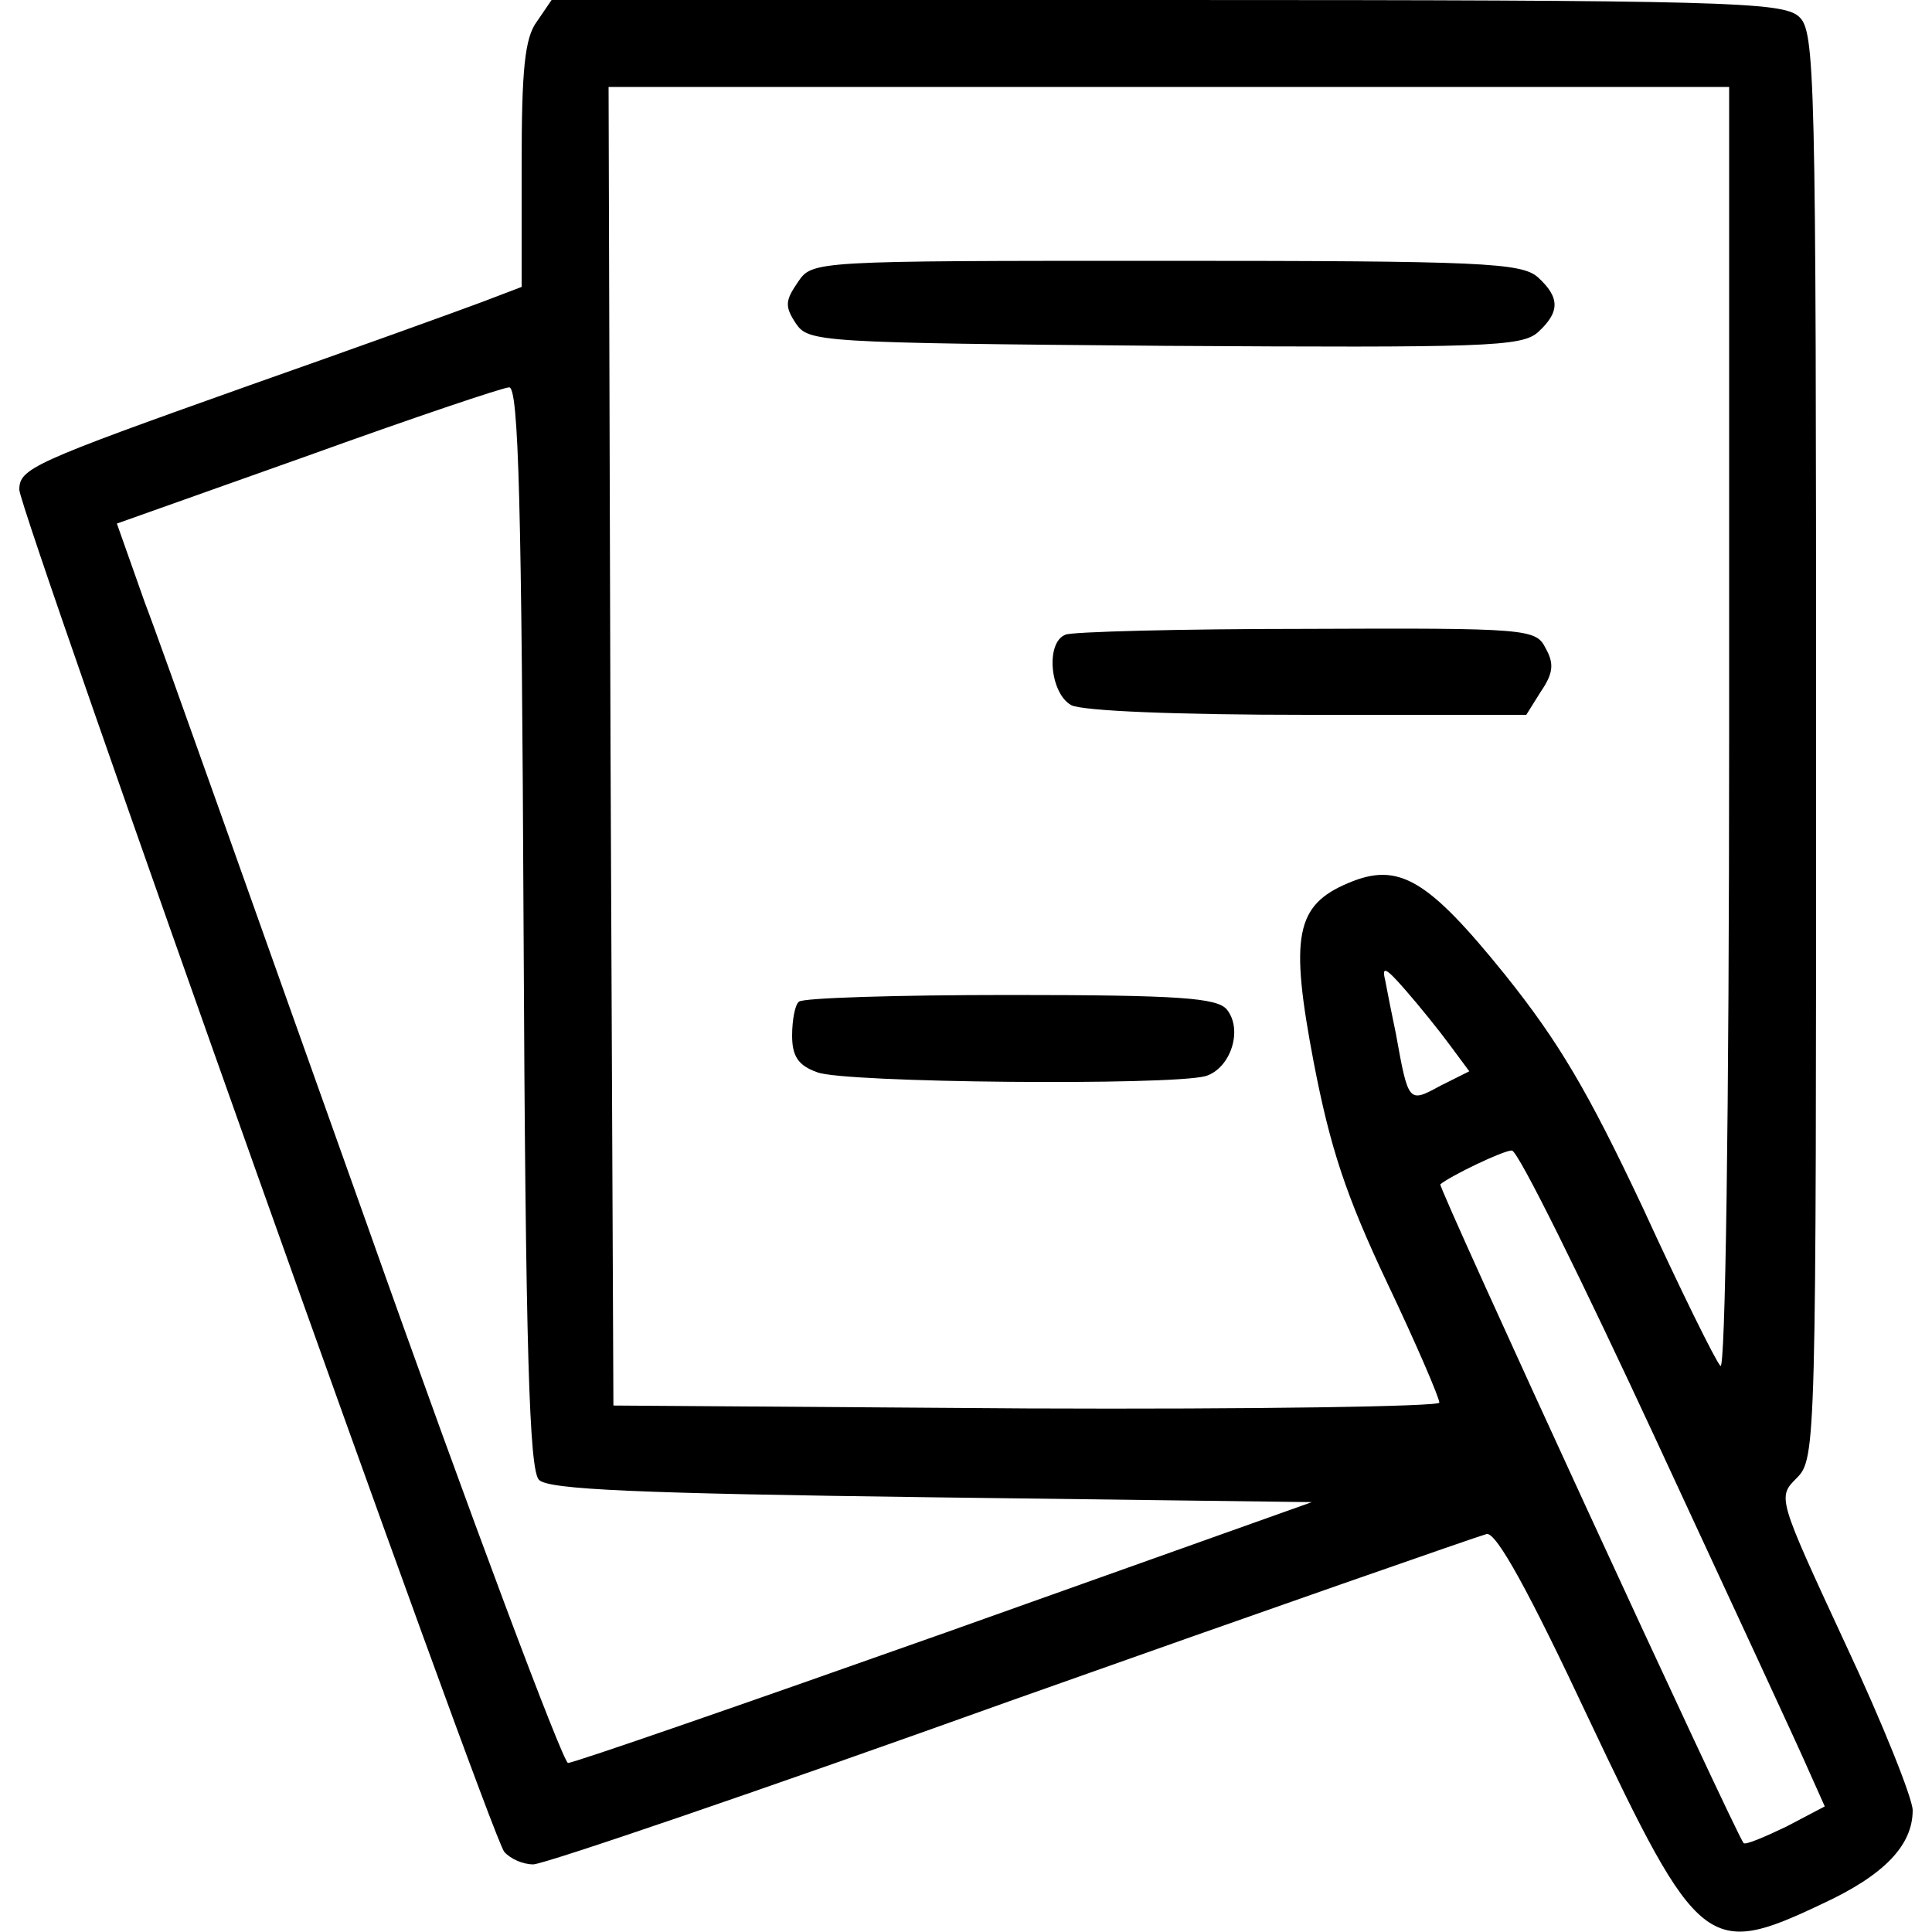 <?xml version="1.0" standalone="no"?>
<!DOCTYPE svg PUBLIC "-//W3C//DTD SVG 20010904//EN"
 "http://www.w3.org/TR/2001/REC-SVG-20010904/DTD/svg10.dtd">
<svg version="1.0" xmlns="http://www.w3.org/2000/svg"
 width="200pt" height="200pt" viewBox="0 0 200 200"
 preserveAspectRatio="xMidYMid meet">

<g transform="translate(0,200) scale(0.1,-0.1)"
fill="#000000" stroke="none">
<path d="M556 1978 c-13 -17 -16 -51 -16 -149 l0 -126 -42 -16 c-24 -9 -132
-48 -240 -86 -225 -80 -238 -86 -238 -108 0 -22 488 -1394 502 -1410 6 -7 19
-13 30 -13 11 0 234 76 496 170 262 93 483 170 491 172 10 2 44 -60 105 -190
114 -241 124 -249 242 -193 65 30 94 61 94 97 0 12 -31 90 -70 173 -70 151
-70 151 -50 171 20 20 20 34 20 758 0 703 -1 740 -18 755 -17 15 -77 17 -655
17 l-636 0 -15 -22z m1234 -735 c0 -402 -4 -663 -9 -657 -5 5 -41 78 -80 163
-57 121 -87 172 -143 242 -80 99 -110 117 -162 95 -55 -23 -61 -55 -36 -186
17 -88 33 -137 76 -228 30 -63 54 -119 54 -124 0 -4 -192 -7 -427 -6 l-428 3
-3 683 -2 682 580 0 580 0 0 -667z m-1248 -203 c2 -442 6 -562 16 -572 10 -10
102 -14 407 -18 l393 -5 -379 -135 c-209 -74 -385 -135 -391 -135 -5 0 -100
252 -209 560 -110 308 -212 597 -229 641 l-29 82 197 70 c108 39 203 71 209
71 10 1 13 -125 15 -559z m959 -122 l20 -27 -30 -15 c-33 -18 -33 -18 -46 54
-4 19 -9 44 -11 55 -4 16 1 13 21 -10 14 -16 35 -42 46 -57z m214 -410 c77
-166 148 -319 157 -340 l17 -38 -40 -21 c-23 -11 -42 -19 -44 -17 -8 9 -317
680 -314 682 11 9 65 35 74 35 6 1 73 -135 150 -301z"/>
<path d="M826 1708 c-13 -19 -14 -25 -2 -43 13 -19 23 -20 381 -23 332 -2 370
-1 387 14 23 21 23 36 0 57 -17 15 -58 17 -385 17 -366 0 -366 0 -381 -22z"/>
<path d="M1103 1343 c-21 -8 -16 -61 6 -73 12 -6 109 -10 245 -10 l226 0 15
24 c13 19 14 29 5 45 -10 20 -18 21 -248 20 -130 0 -243 -3 -249 -6z"/>
<path d="M827 963 c-4 -3 -7 -19 -7 -35 0 -21 6 -31 26 -38 27 -11 364 -14
402 -4 26 8 39 48 22 69 -10 12 -49 15 -225 15 -116 0 -215 -3 -218 -7z"/>
</g>
</svg>
